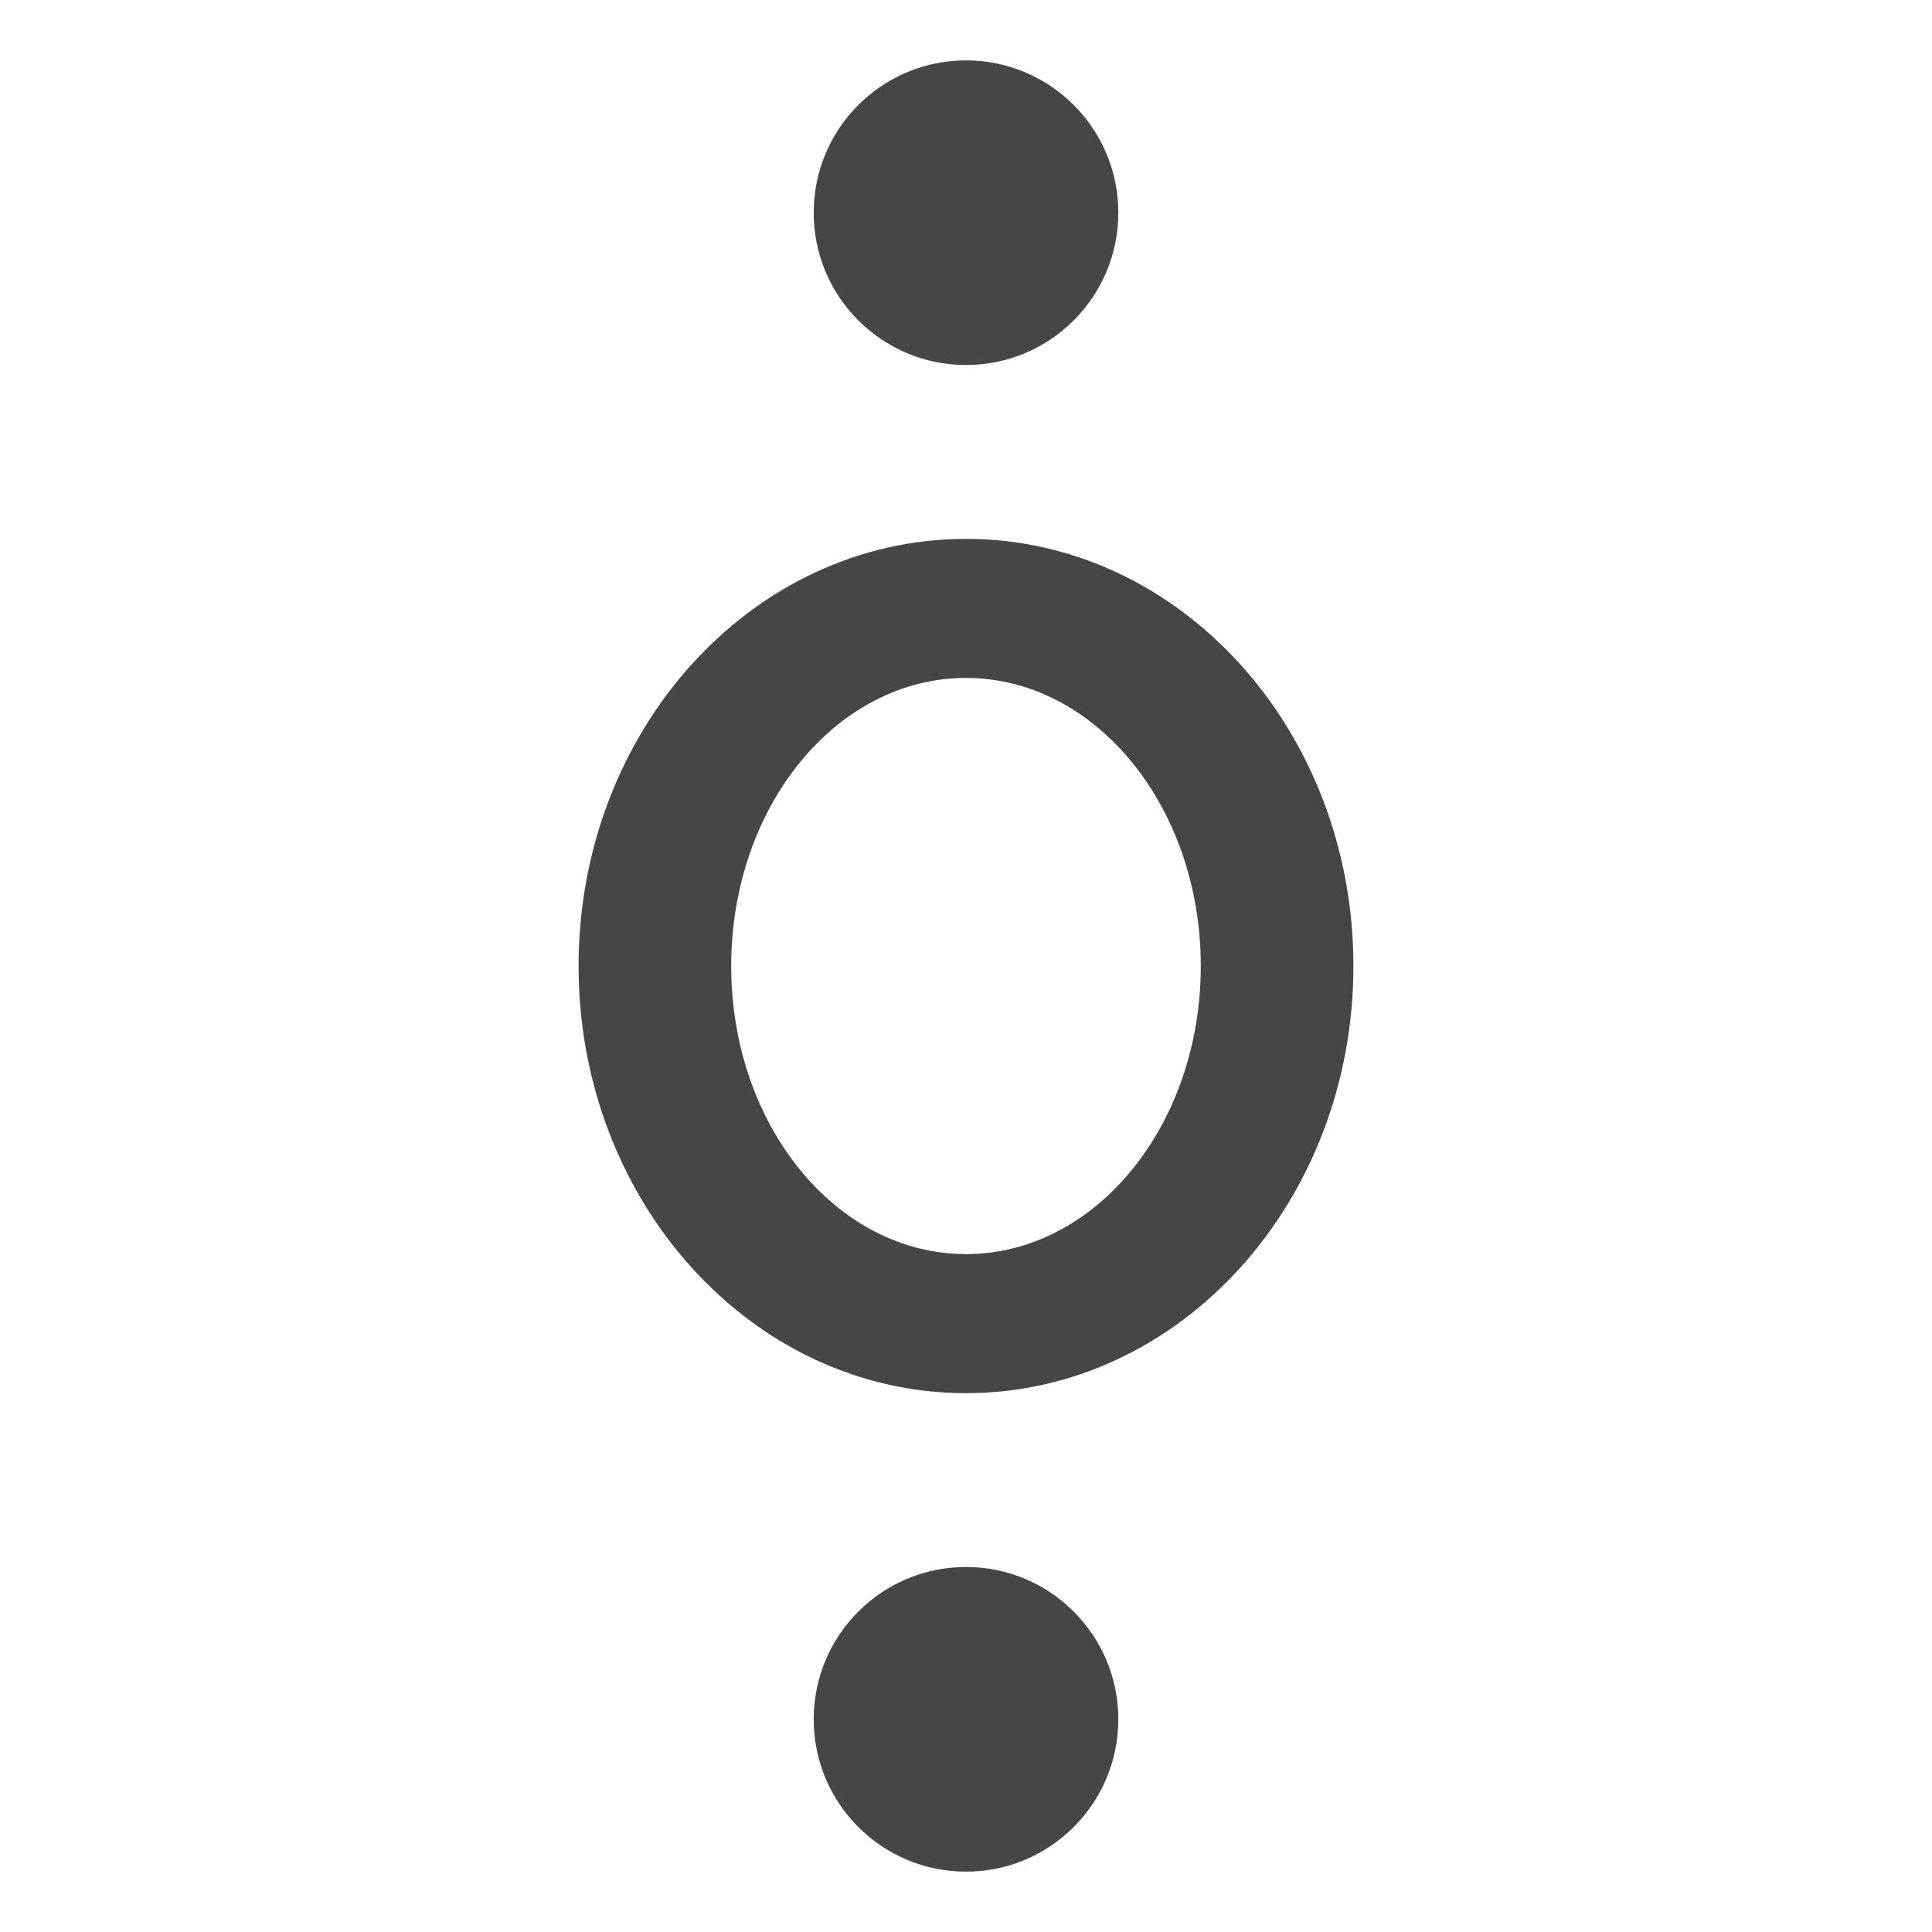 <?xml version="1.0" encoding="utf-8"?>
<!-- Generator: Adobe Illustrator 16.0.4, SVG Export Plug-In . SVG Version: 6.00 Build 0)  -->
<!DOCTYPE svg PUBLIC "-//W3C//DTD SVG 1.1//EN" "http://www.w3.org/Graphics/SVG/1.1/DTD/svg11.dtd">
<svg version="1.1" id="Layer_1" xmlns="http://www.w3.org/2000/svg" xmlns:xlink="http://www.w3.org/1999/xlink" x="0px" y="0px"
	 width="512px" height="512px" viewBox="0 0 512 512" enable-background="new 0 0 512 512" xml:space="preserve">
<g>
	<circle fill-rule="evenodd" clip-rule="evenodd" fill="#454646" cx="256.002" cy="56.369" r="40.364"/>
	<ellipse fill-rule="evenodd" clip-rule="evenodd" fill="#454646" cx="256.002" cy="455.636" rx="40.364" ry="40.369"/>
	<path fill-rule="evenodd" clip-rule="evenodd" fill="#454646" d="M255.998,142.806c-56.7,0-102.666,50.677-102.666,113.198
		c0,62.513,45.966,113.199,102.666,113.199c56.705,0,102.67-50.686,102.67-113.199C358.668,193.483,312.702,142.806,255.998,142.806
		z M255.998,332.35c-34.364,0-62.222-34.182-62.222-76.346c0-42.159,27.858-76.345,62.222-76.345
		c34.364,0,62.222,34.186,62.222,76.345C318.22,298.168,290.362,332.35,255.998,332.35z"/>
</g>
</svg>
